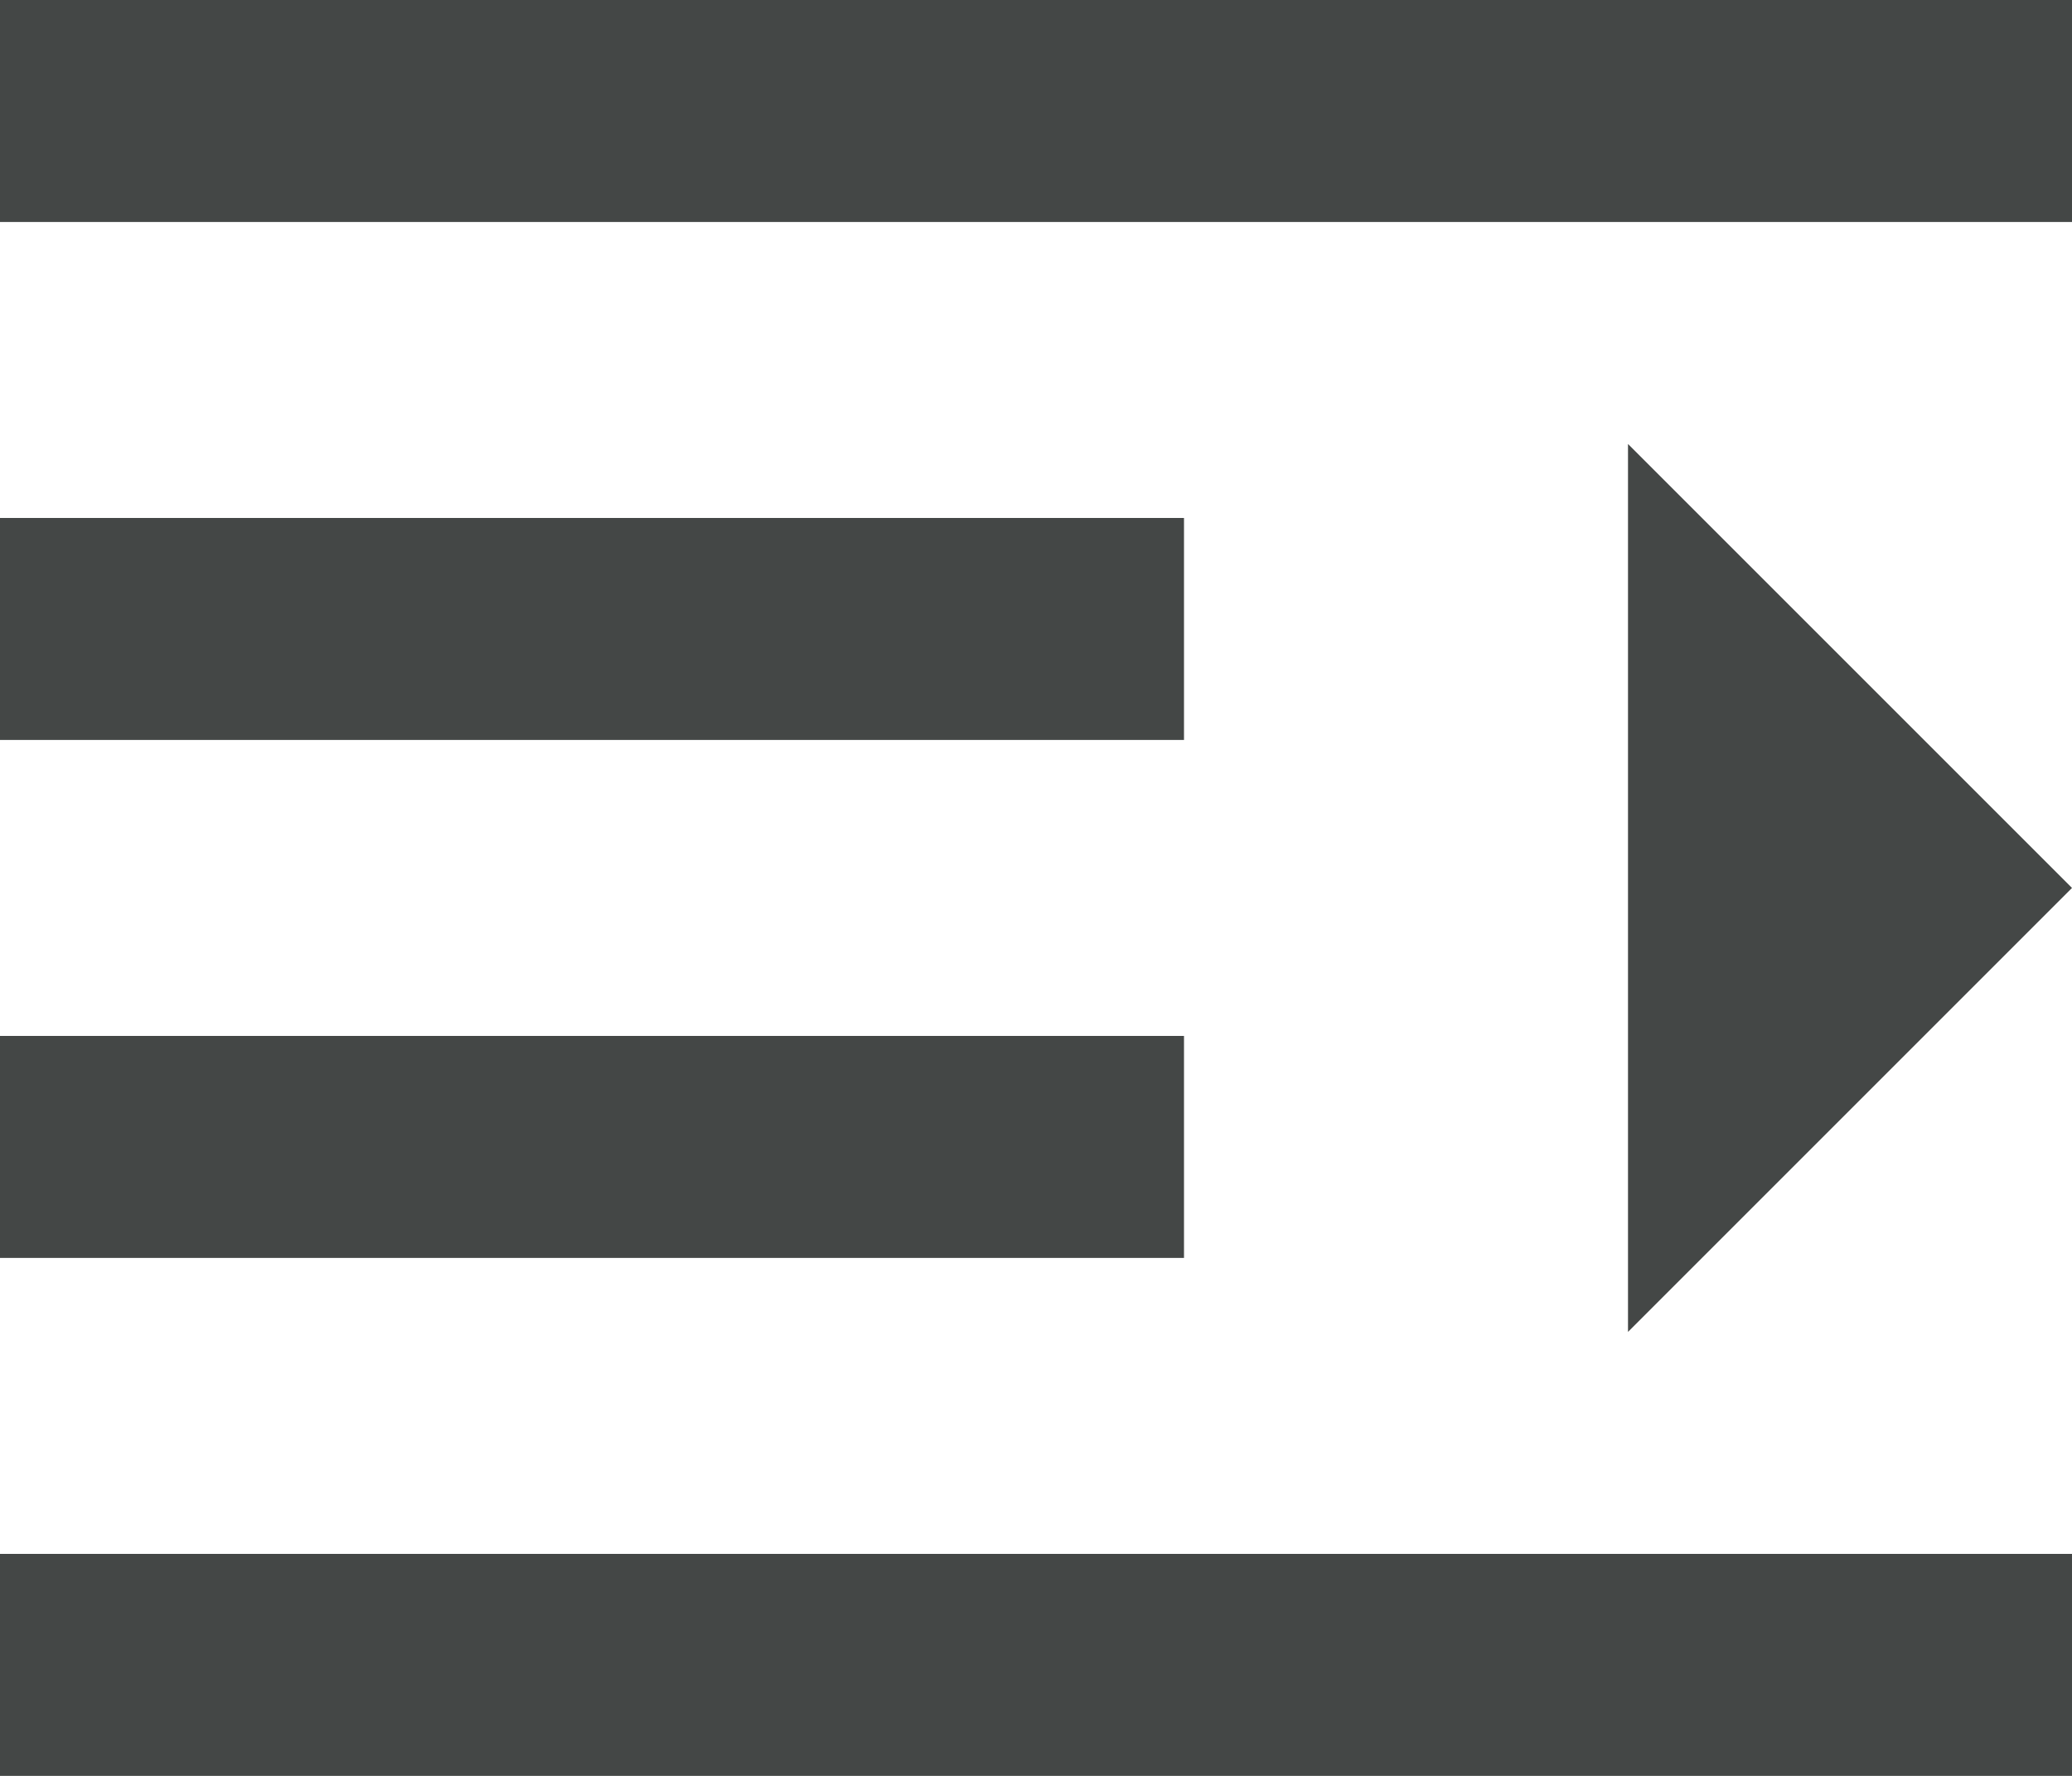 <svg width="14" height="12" viewBox="0 0 14 12" fill="none" xmlns="http://www.w3.org/2000/svg">
<path d="M0 10.5H14V12H0V10.5ZM0 7H8V8.5H0V7ZM0 3.5H8V5H0V3.5ZM0 0H14V1.5H0V0ZM11 9L14 6L11 3V9Z" fill="#444746"/>
</svg>
